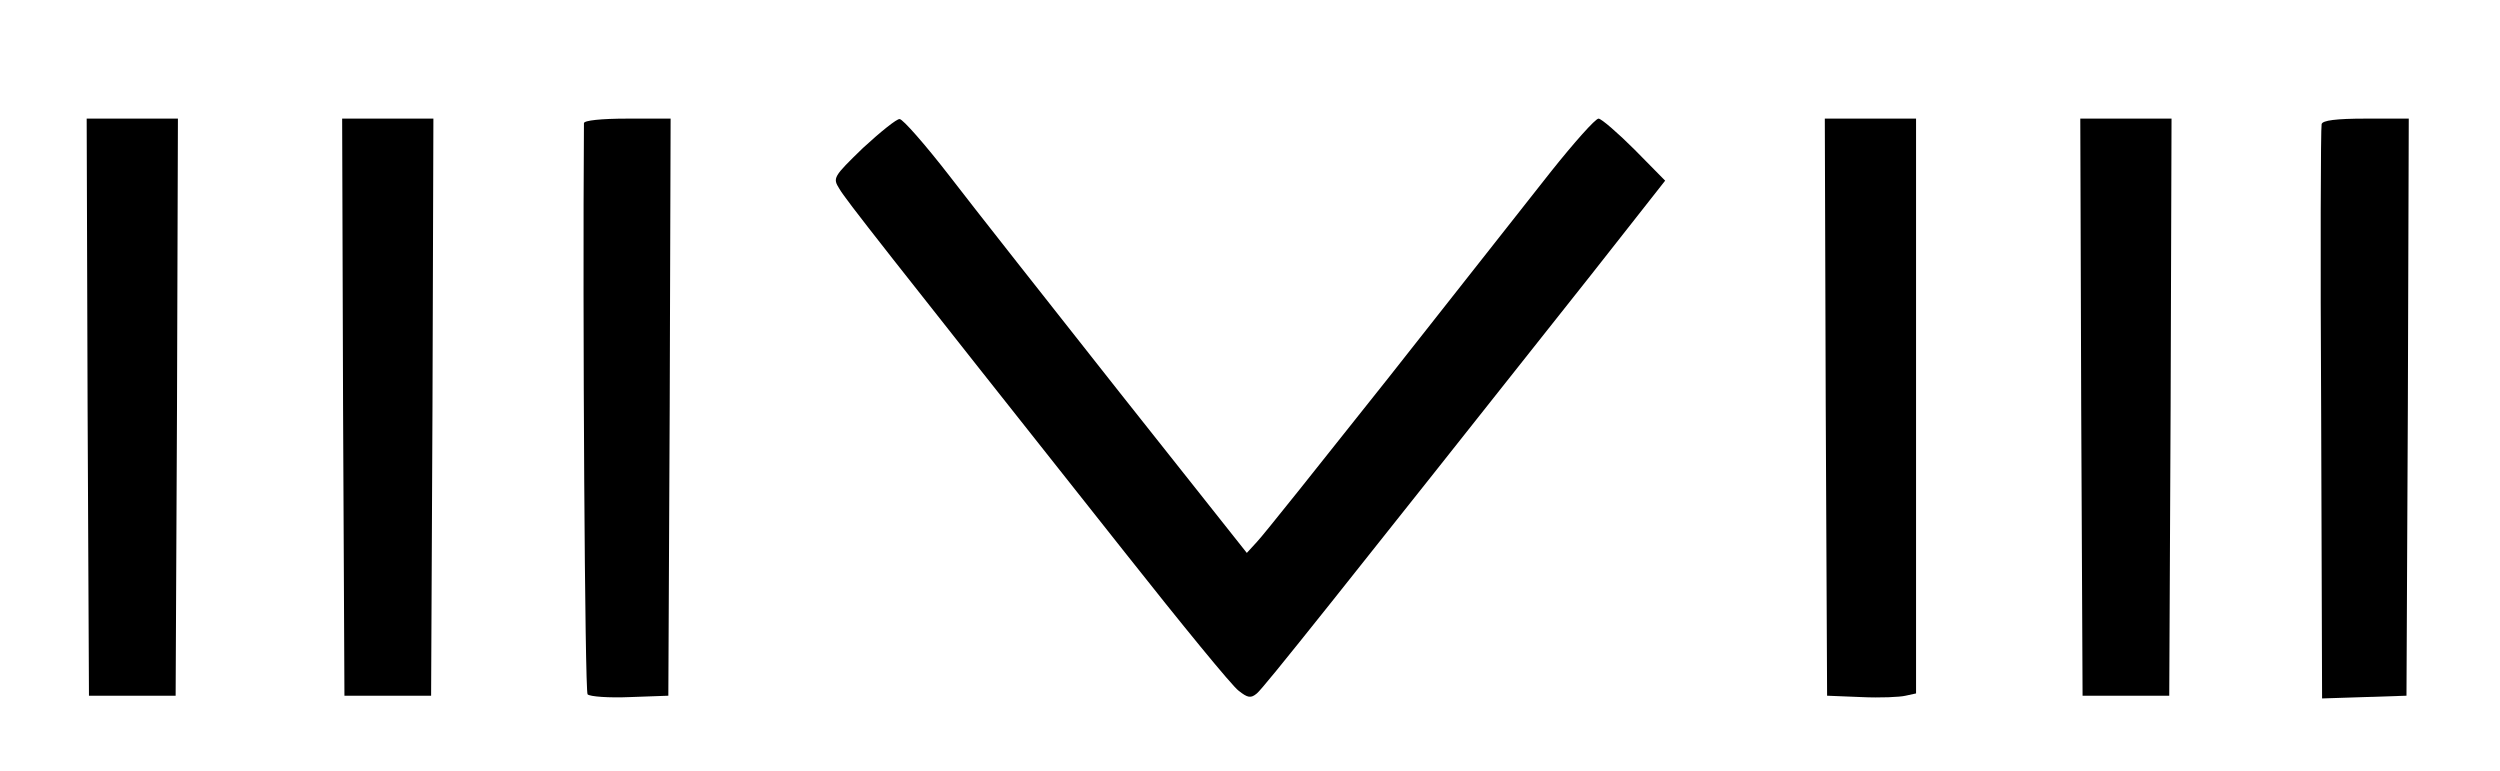 <?xml version="1.0" standalone="no"?>
<!DOCTYPE svg PUBLIC "-//W3C//DTD SVG 20010904//EN"
 "http://www.w3.org/TR/2001/REC-SVG-20010904/DTD/svg10.dtd">
<svg version="1.0" xmlns="http://www.w3.org/2000/svg"
 width="548pt" height="169pt" viewBox="0 0 548 169"
 preserveAspectRatio="xMidYMid meet">

<g transform="translate(0,169) scale(0.1,-0.1)"
fill="#000000" stroke="none">
<path d="M192 798 l3 -633 95 0 95 0 3 633 2 632 -100 0 -100 0 2 -632z"/>
<path d="M752 798 l3 -633 95 0 95 0 3 633 2 632 -100 0 -100 0 2 -632z"/>
<path d="M1280 1420 c-3 -426 2 -1246 8 -1252 5 -5 47 -8 93 -6 l84 3 3 633 2
632 -95 0 c-57 0 -95 -4 -95 -10z"/>
<path d="M1892 1366 c-66 -64 -67 -66 -52 -90 14 -24 92 -123 625 -796 124
-157 236 -294 250 -304 20 -16 27 -17 40 -6 15 12 180 220 733 918 l162 206
-67 68 c-37 37 -73 68 -79 68 -7 0 -54 -53 -105 -117 -51 -65 -212 -269 -357
-453 -146 -184 -275 -346 -287 -358 l-22 -24 -279 352 c-153 194 -322 408
-374 476 -52 67 -101 123 -108 123 -6 1 -42 -28 -80 -63z"/>
<path d="M4002 798 l3 -633 75 -3 c41 -2 85 0 97 3 l23 5 0 630 0 630 -100 0
-100 0 2 -632z"/>
<path d="M4562 798 l3 -633 95 0 95 0 3 633 2 632 -100 0 -100 0 2 -632z"/>
<path d="M5089 1418 c-2 -7 -3 -293 -1 -636 l2 -623 93 3 92 3 3 633 2 632
-94 0 c-66 0 -95 -4 -97 -12z"/>
</g>
</svg>
